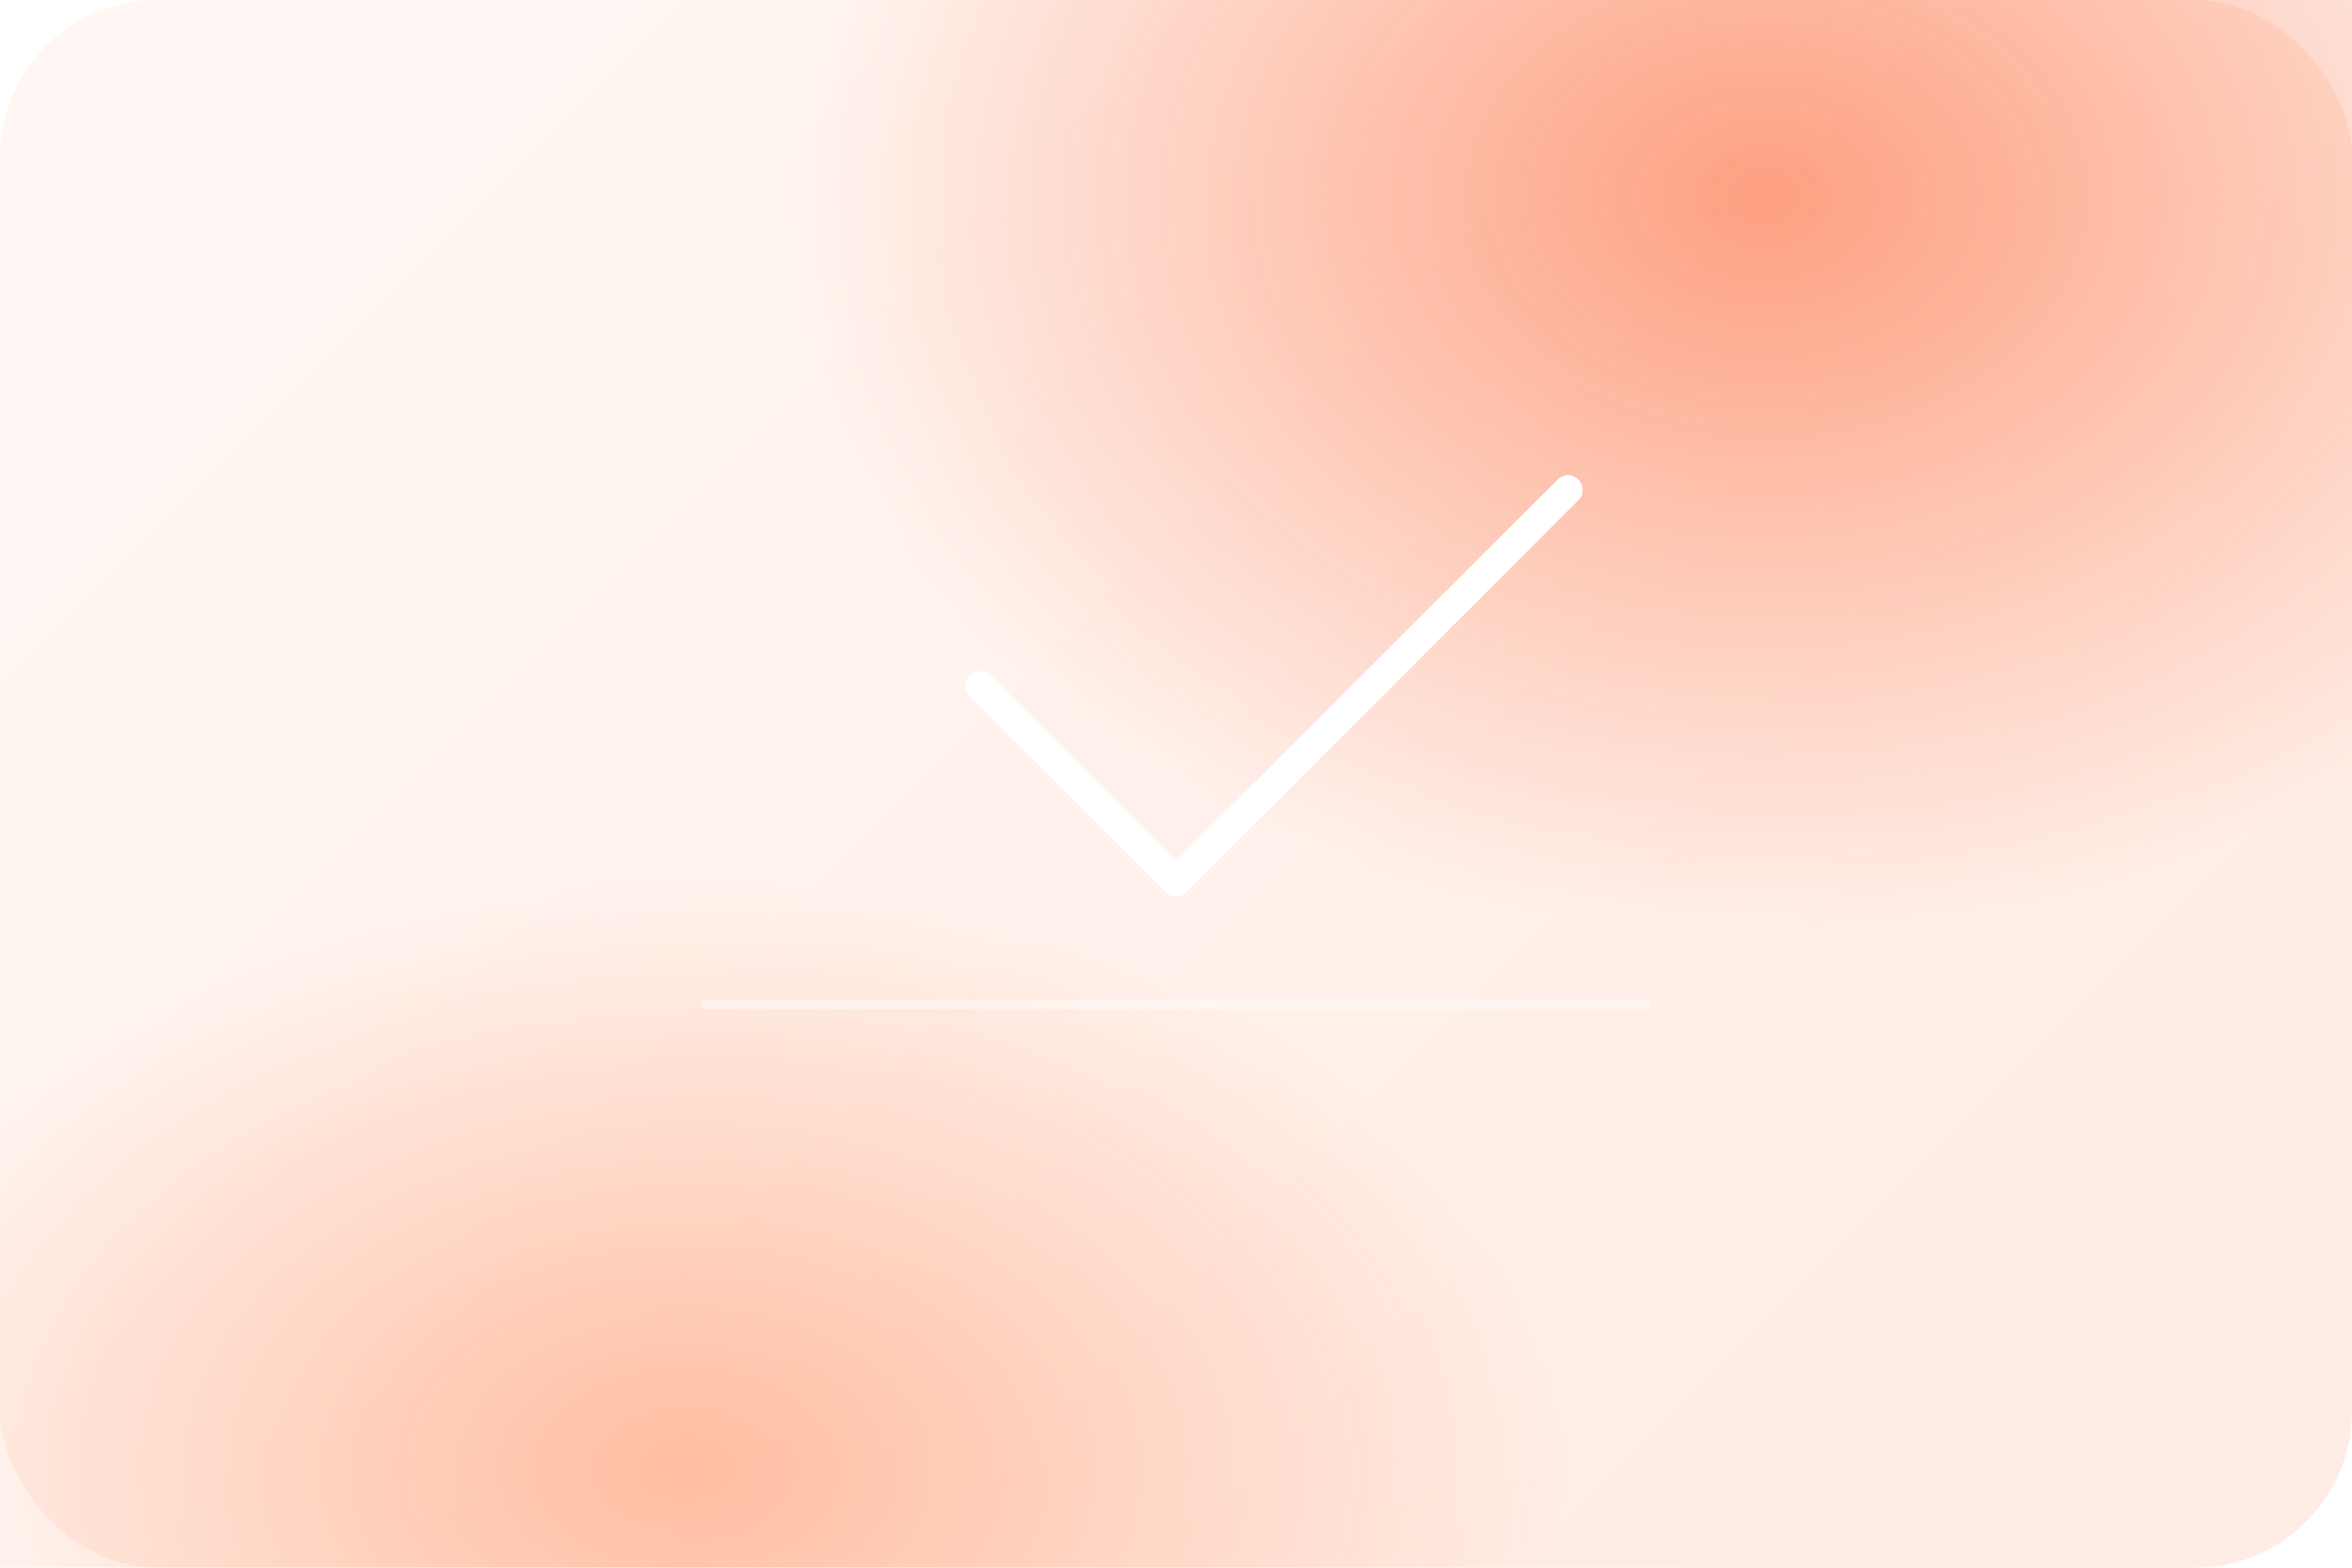 <svg width="480" height="320" viewBox="0 0 480 320" fill="none" xmlns="http://www.w3.org/2000/svg">
  <rect width="480" height="320" rx="32" fill="url(#paint0_linear)" />
  <g opacity="0.85" filter="url(#filter0_f)">
    <ellipse cx="360" cy="40" rx="200" ry="150" fill="url(#paint1_radial)" />
  </g>
  <g filter="url(#filter1_f)">
    <ellipse cx="140" cy="300" rx="180" ry="120" fill="url(#paint2_radial)" />
  </g>
  <path d="M144 205H336" stroke="white" stroke-opacity="0.4" stroke-width="2" stroke-linecap="round" />
  <path d="M200 140L240 180L320 100" stroke="white" stroke-width="6" stroke-linecap="round" stroke-linejoin="round" />
  <defs>
    <filter id="filter0_f" x="80" y="-150" width="560" height="380" filterUnits="userSpaceOnUse" color-interpolation-filters="sRGB">
      <feGaussianBlur stdDeviation="40" />
    </filter>
    <filter id="filter1_f" x="-80" y="140" width="440" height="320" filterUnits="userSpaceOnUse" color-interpolation-filters="sRGB">
      <feGaussianBlur stdDeviation="60" />
    </filter>
    <linearGradient id="paint0_linear" x1="96" y1="16" x2="384" y2="304" gradientUnits="userSpaceOnUse">
      <stop stop-color="#FFF7F3" />
      <stop offset="1" stop-color="#FFECE4" />
    </linearGradient>
    <radialGradient id="paint1_radial" cx="0" cy="0" r="1" gradientUnits="userSpaceOnUse" gradientTransform="translate(360 40) rotate(90) scale(150 200)">
      <stop stop-color="#FC6432" stop-opacity="0.68" />
      <stop offset="1" stop-color="#FC6432" stop-opacity="0" />
    </radialGradient>
    <radialGradient id="paint2_radial" cx="0" cy="0" r="1" gradientUnits="userSpaceOnUse" gradientTransform="translate(140 300) rotate(90) scale(120 180)">
      <stop stop-color="#FF9D73" stop-opacity="0.62" />
      <stop offset="1" stop-color="#FF9D73" stop-opacity="0" />
    </radialGradient>
  </defs>
</svg>
